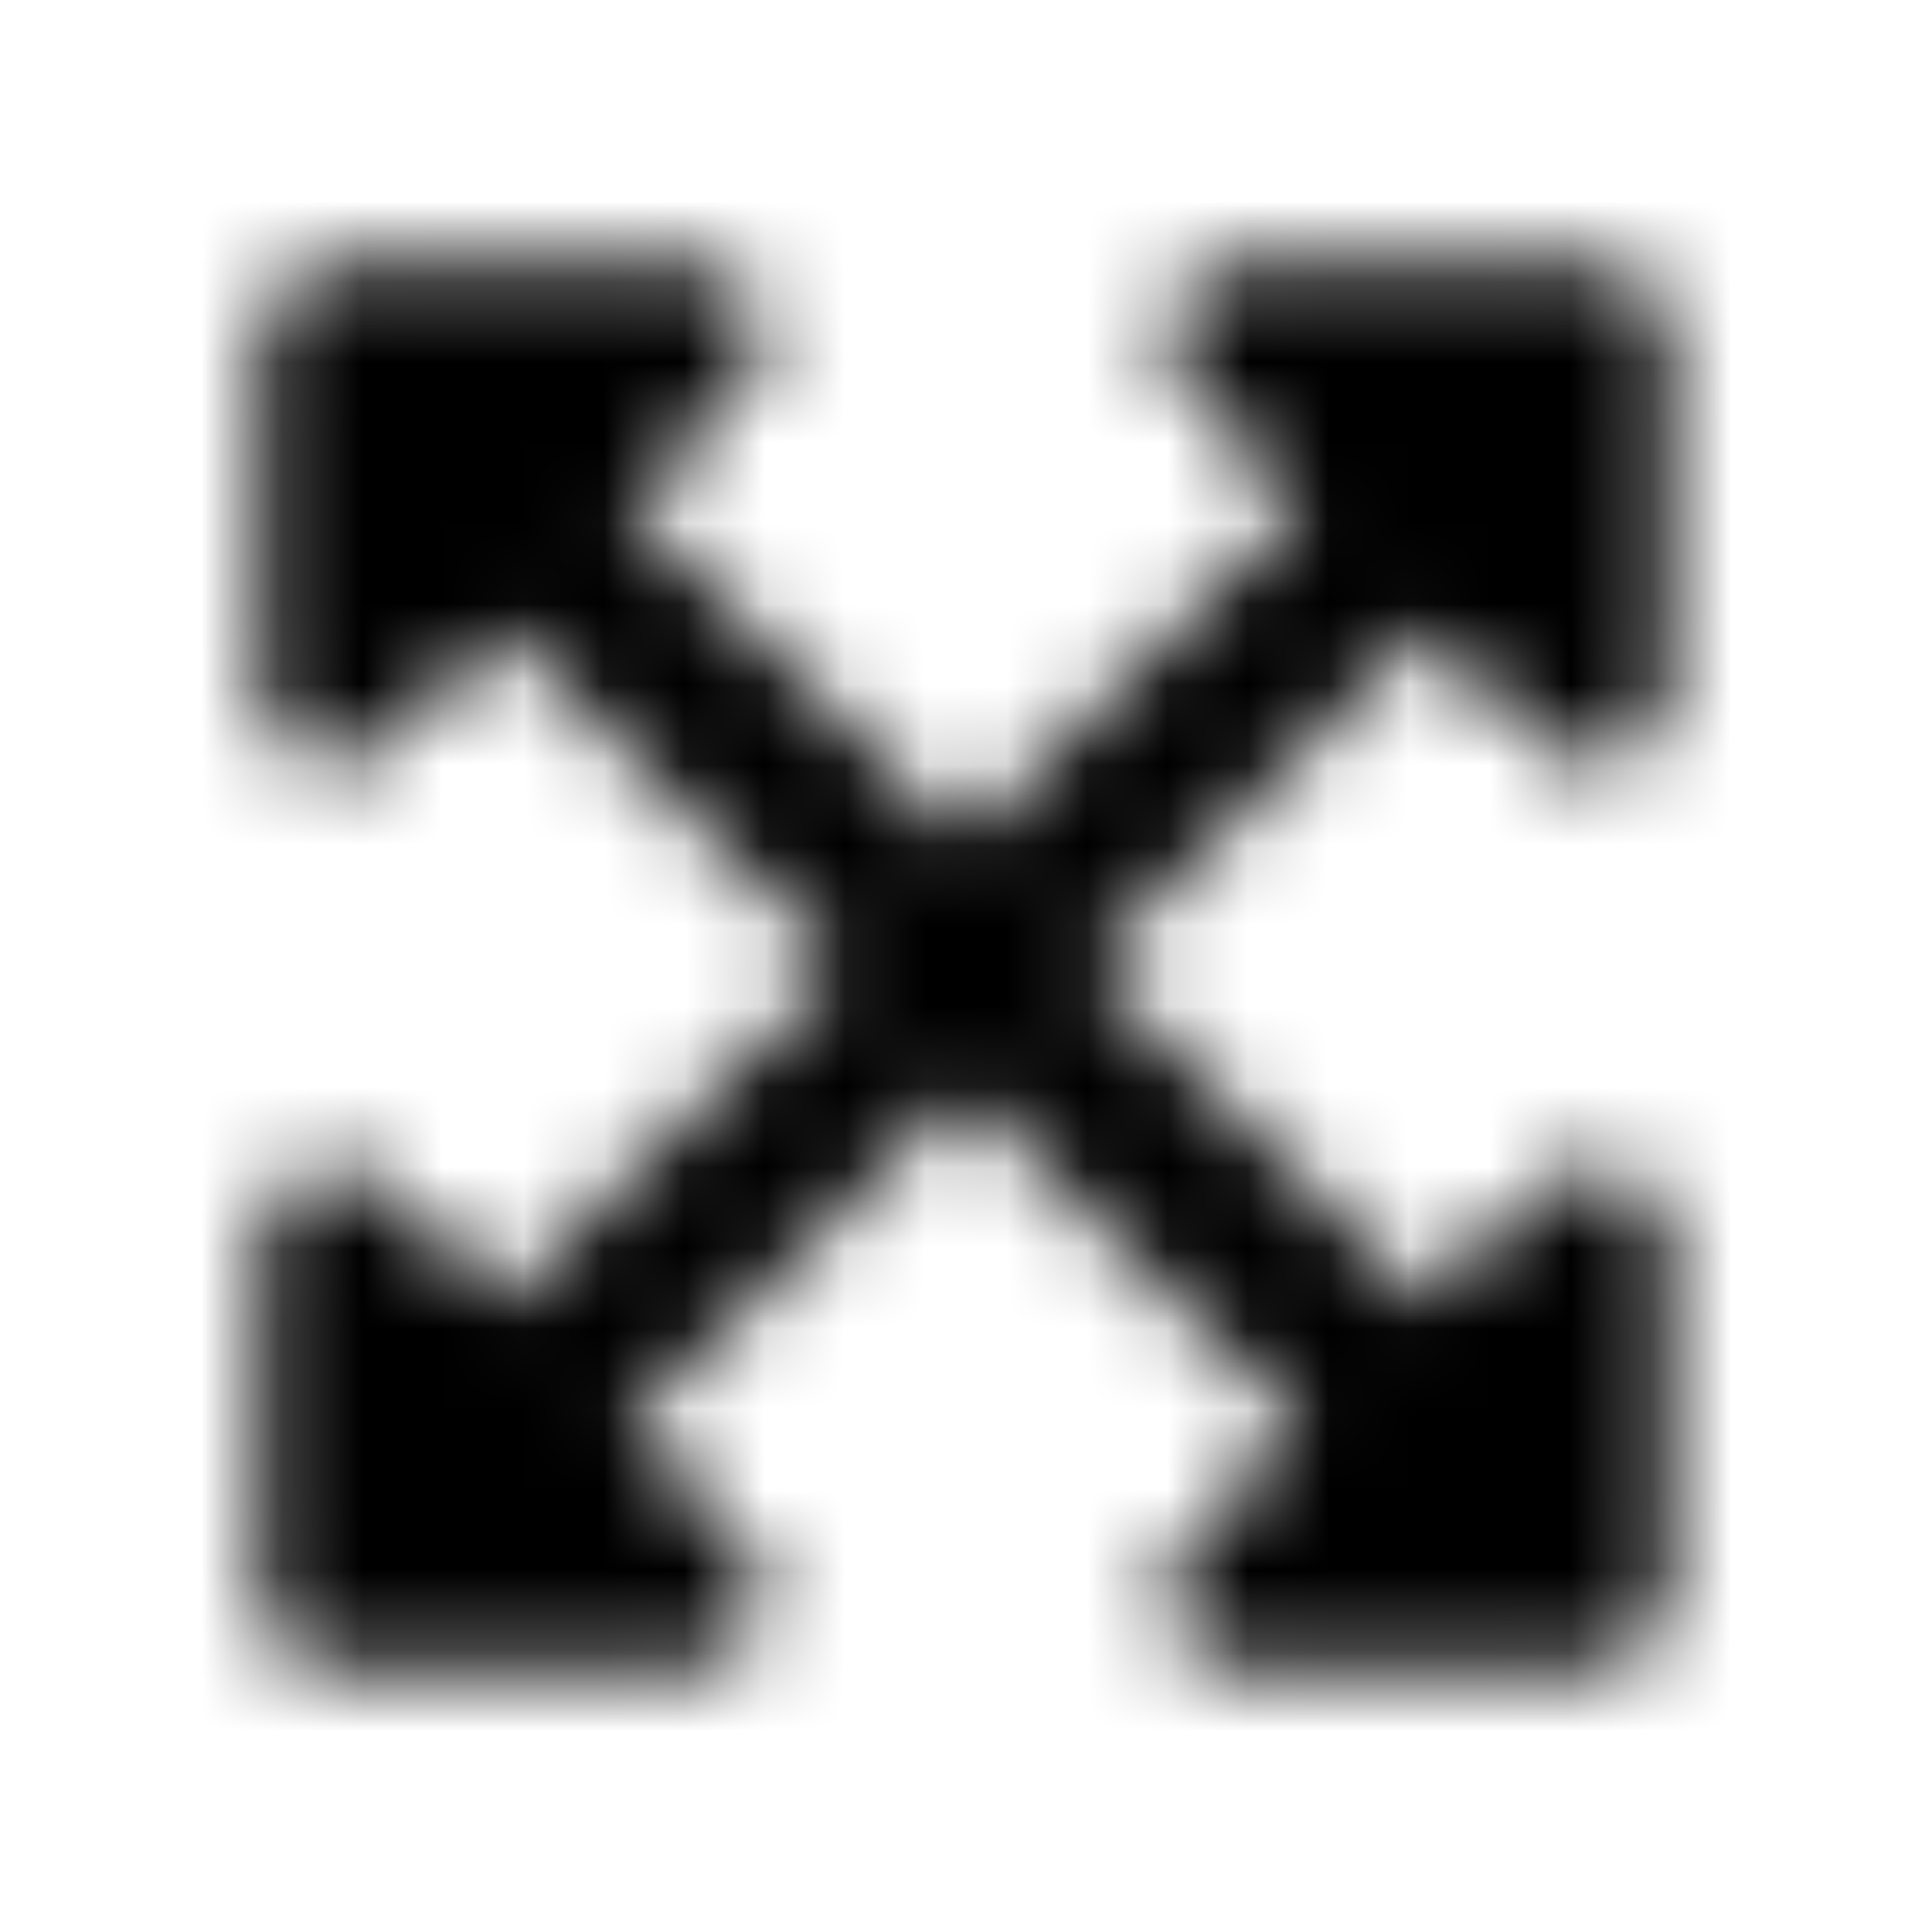 <?xml version="1.0" encoding="UTF-8"?>
<svg width="24px" height="24px" viewBox="0 0 24 24" version="1.1" xmlns="http://www.w3.org/2000/svg" xmlns:xlink="http://www.w3.org/1999/xlink">
    <!-- Generator: Sketch 52.5 (67469) - http://www.bohemiancoding.com/sketch -->
    <title>expand-arrows-alt</title>
    <desc>Created with Sketch.</desc>
    <defs>
        <path d="M20.734,15.438 L20.734,19.812 C20.734,20.332 20.316,20.75 19.797,20.75 L15.422,20.75 C14.586,20.75 14.168,19.738 14.758,19.148 L16.172,17.734 L11.98,13.547 L7.793,17.738 L9.207,19.148 C9.797,19.738 9.379,20.75 8.543,20.75 L4.168,20.75 C3.648,20.75 3.23,20.332 3.23,19.812 L3.23,15.438 C3.23,14.602 4.242,14.184 4.832,14.773 L6.246,16.188 L10.438,12 L6.246,7.809 L4.832,9.227 C4.242,9.816 3.23,9.398 3.23,8.562 L3.23,4.187 C3.23,3.668 3.648,3.25 4.168,3.25 L8.543,3.25 C9.379,3.25 9.797,4.262 9.207,4.852 L7.793,6.266 L11.98,10.453 L16.172,6.262 L14.758,4.852 C14.168,4.262 14.586,3.25 15.422,3.25 L19.797,3.25 C20.316,3.25 20.734,3.668 20.734,4.187 L20.734,8.562 C20.734,9.398 19.723,9.816 19.133,9.227 L17.719,7.812 L13.527,12 L17.719,16.191 L19.133,14.777 C19.723,14.184 20.734,14.602 20.734,15.438 Z" id="path-1"></path>
    </defs>
    <g id="expand-arrows-alt" stroke="none" stroke-width="1" fill="none" fill-rule="evenodd">
        <mask id="mask-2" fill="white">
            <use xlink:href="#path-1"></use>
        </mask>
        <g></g>
        <g id="🎨-color" mask="url(#mask-2)" fill="#000000">
            <rect id="🎨-Color" x="0" y="0" width="24" height="24"></rect>
        </g>
    </g>
</svg>